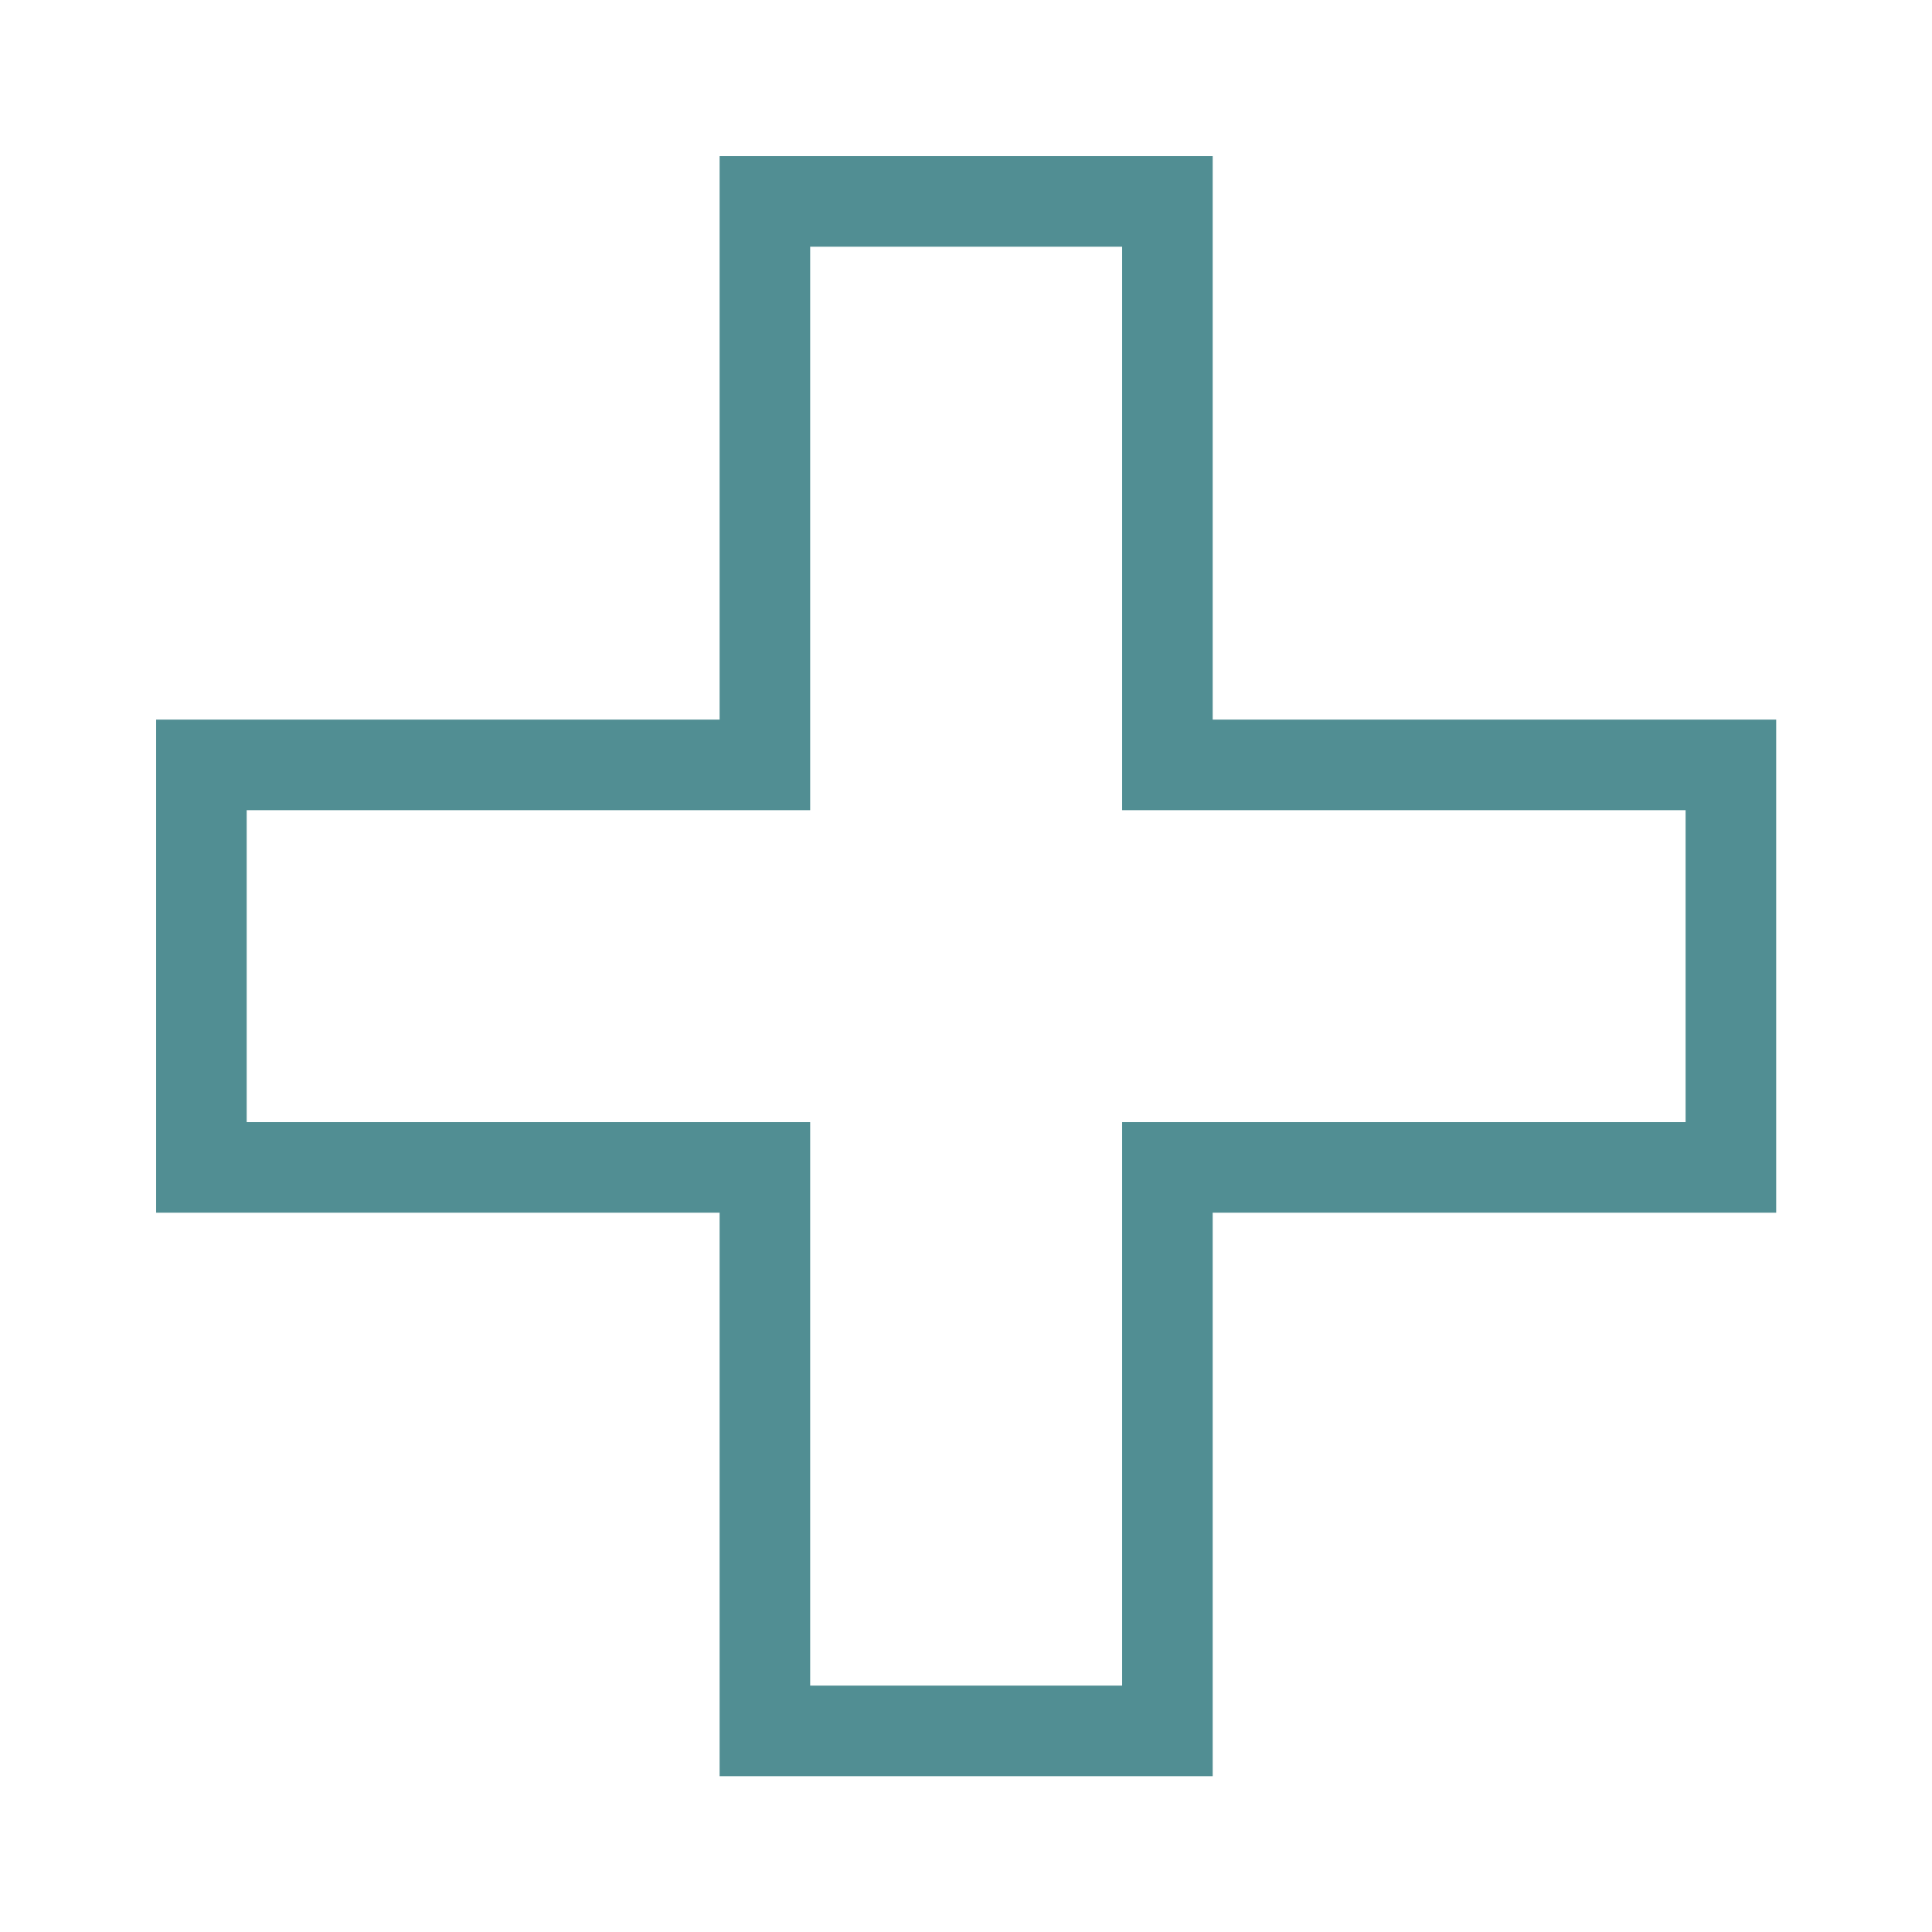 <svg width="32" height="32" viewBox="0 0 32 32" fill="none" xmlns="http://www.w3.org/2000/svg">
<path d="M12.669 3.336V2.586H11.919V3.336H12.669ZM19.336 3.336H20.086V2.586H19.336V3.336ZM12.669 12.669V13.419H13.419V12.669H12.669ZM3.336 12.669V11.919H2.586V12.669H3.336ZM3.336 19.336H2.586V20.086H3.336V19.336ZM12.669 19.336H13.419V18.586H12.669V19.336ZM12.669 28.669H11.919V29.419H12.669V28.669ZM19.336 28.669V29.419H20.086V28.669H19.336ZM19.336 19.336V18.586H18.586V19.336H19.336ZM28.669 19.336V20.086H29.419V19.336H28.669ZM28.669 12.669H29.419V11.919H28.669V12.669ZM19.336 12.669H18.586V13.419H19.336V12.669ZM12.669 4.086H19.336V2.586H12.669V4.086ZM13.419 12.669V3.336H11.919V12.669H13.419ZM3.336 13.419H12.669V11.919H3.336V13.419ZM4.086 19.336V12.669H2.586V19.336H4.086ZM12.669 18.586H3.336V20.086H12.669V18.586ZM13.419 28.669V19.336H11.919V28.669H13.419ZM19.336 27.919H12.669V29.419H19.336V27.919ZM18.586 19.336V28.669H20.086V19.336H18.586ZM28.669 18.586H19.336V20.086H28.669V18.586ZM27.919 12.669V19.336H29.419V12.669H27.919ZM19.336 13.419H28.669V11.919H19.336V13.419ZM18.586 3.336V12.669H20.086V3.336H18.586Z" fill="#518E93"/>
</svg>
